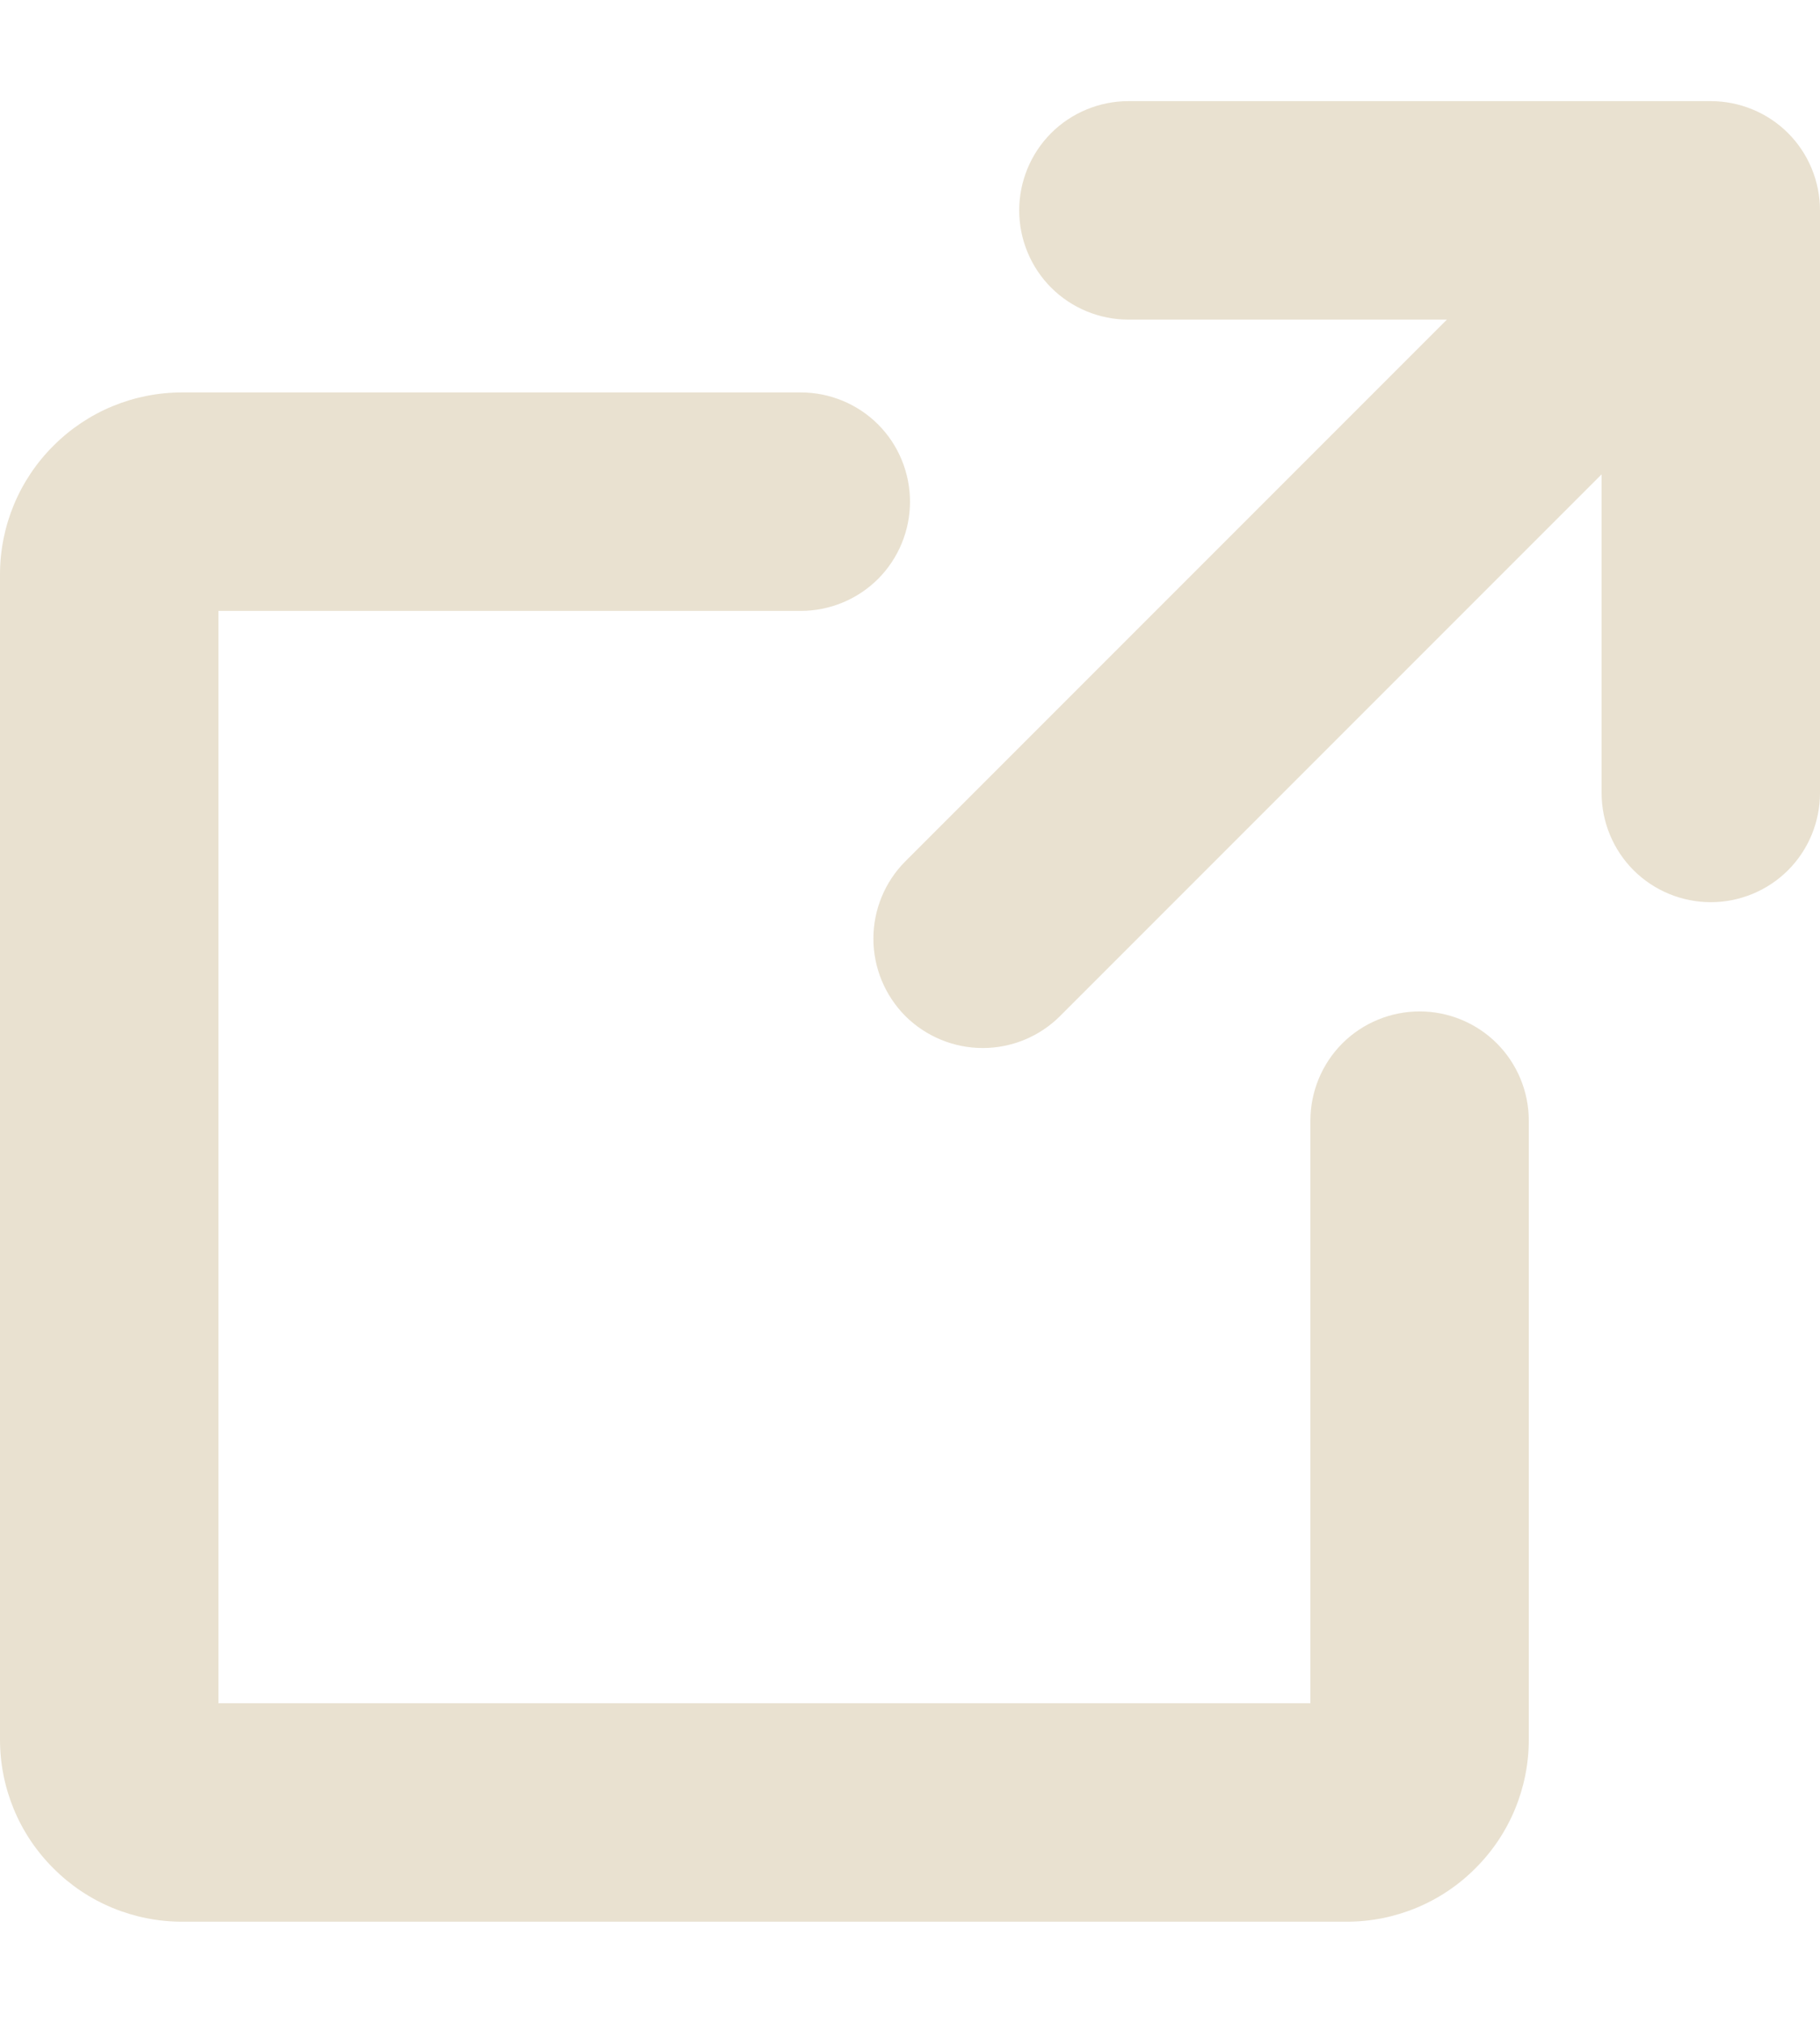 <svg width="9" height="10" viewBox="0 0 9 10" fill="none" xmlns="http://www.w3.org/2000/svg">
<path d="M9 3.92C9 4.063 8.943 4.201 8.842 4.302C8.741 4.403 8.603 4.46 8.46 4.46C8.317 4.46 8.179 4.403 8.078 4.302C7.977 4.201 7.92 4.063 7.92 3.92V2.345L5.242 5.023C5.141 5.124 5.003 5.181 4.86 5.181C4.716 5.181 4.579 5.124 4.477 5.023C4.376 4.921 4.319 4.784 4.319 4.64C4.319 4.497 4.376 4.359 4.477 4.258L7.155 1.58H5.58C5.437 1.58 5.299 1.523 5.198 1.422C5.097 1.321 5.04 1.183 5.04 1.04C5.04 0.897 5.097 0.759 5.198 0.658C5.299 0.557 5.437 0.5 5.58 0.5H8.46C8.603 0.5 8.741 0.557 8.842 0.658C8.943 0.759 9 0.897 9 1.04V3.92ZM7.02 5C6.877 5 6.739 5.057 6.638 5.158C6.537 5.259 6.48 5.397 6.48 5.54V8.42H1.08V3.02H3.96C4.103 3.02 4.241 2.963 4.342 2.862C4.443 2.761 4.5 2.623 4.5 2.48C4.5 2.337 4.443 2.199 4.342 2.098C4.241 1.997 4.103 1.94 3.96 1.94H0.9C0.661 1.94 0.432 2.035 0.264 2.204C0.095 2.372 0 2.601 0 2.84V8.6C0 8.839 0.095 9.068 0.264 9.236C0.432 9.405 0.661 9.5 0.9 9.5H6.66C6.899 9.5 7.128 9.405 7.296 9.236C7.465 9.068 7.56 8.839 7.56 8.6V5.54C7.56 5.397 7.503 5.259 7.402 5.158C7.301 5.057 7.163 5 7.02 5Z" fill="#E9E1D0"/>
</svg>
